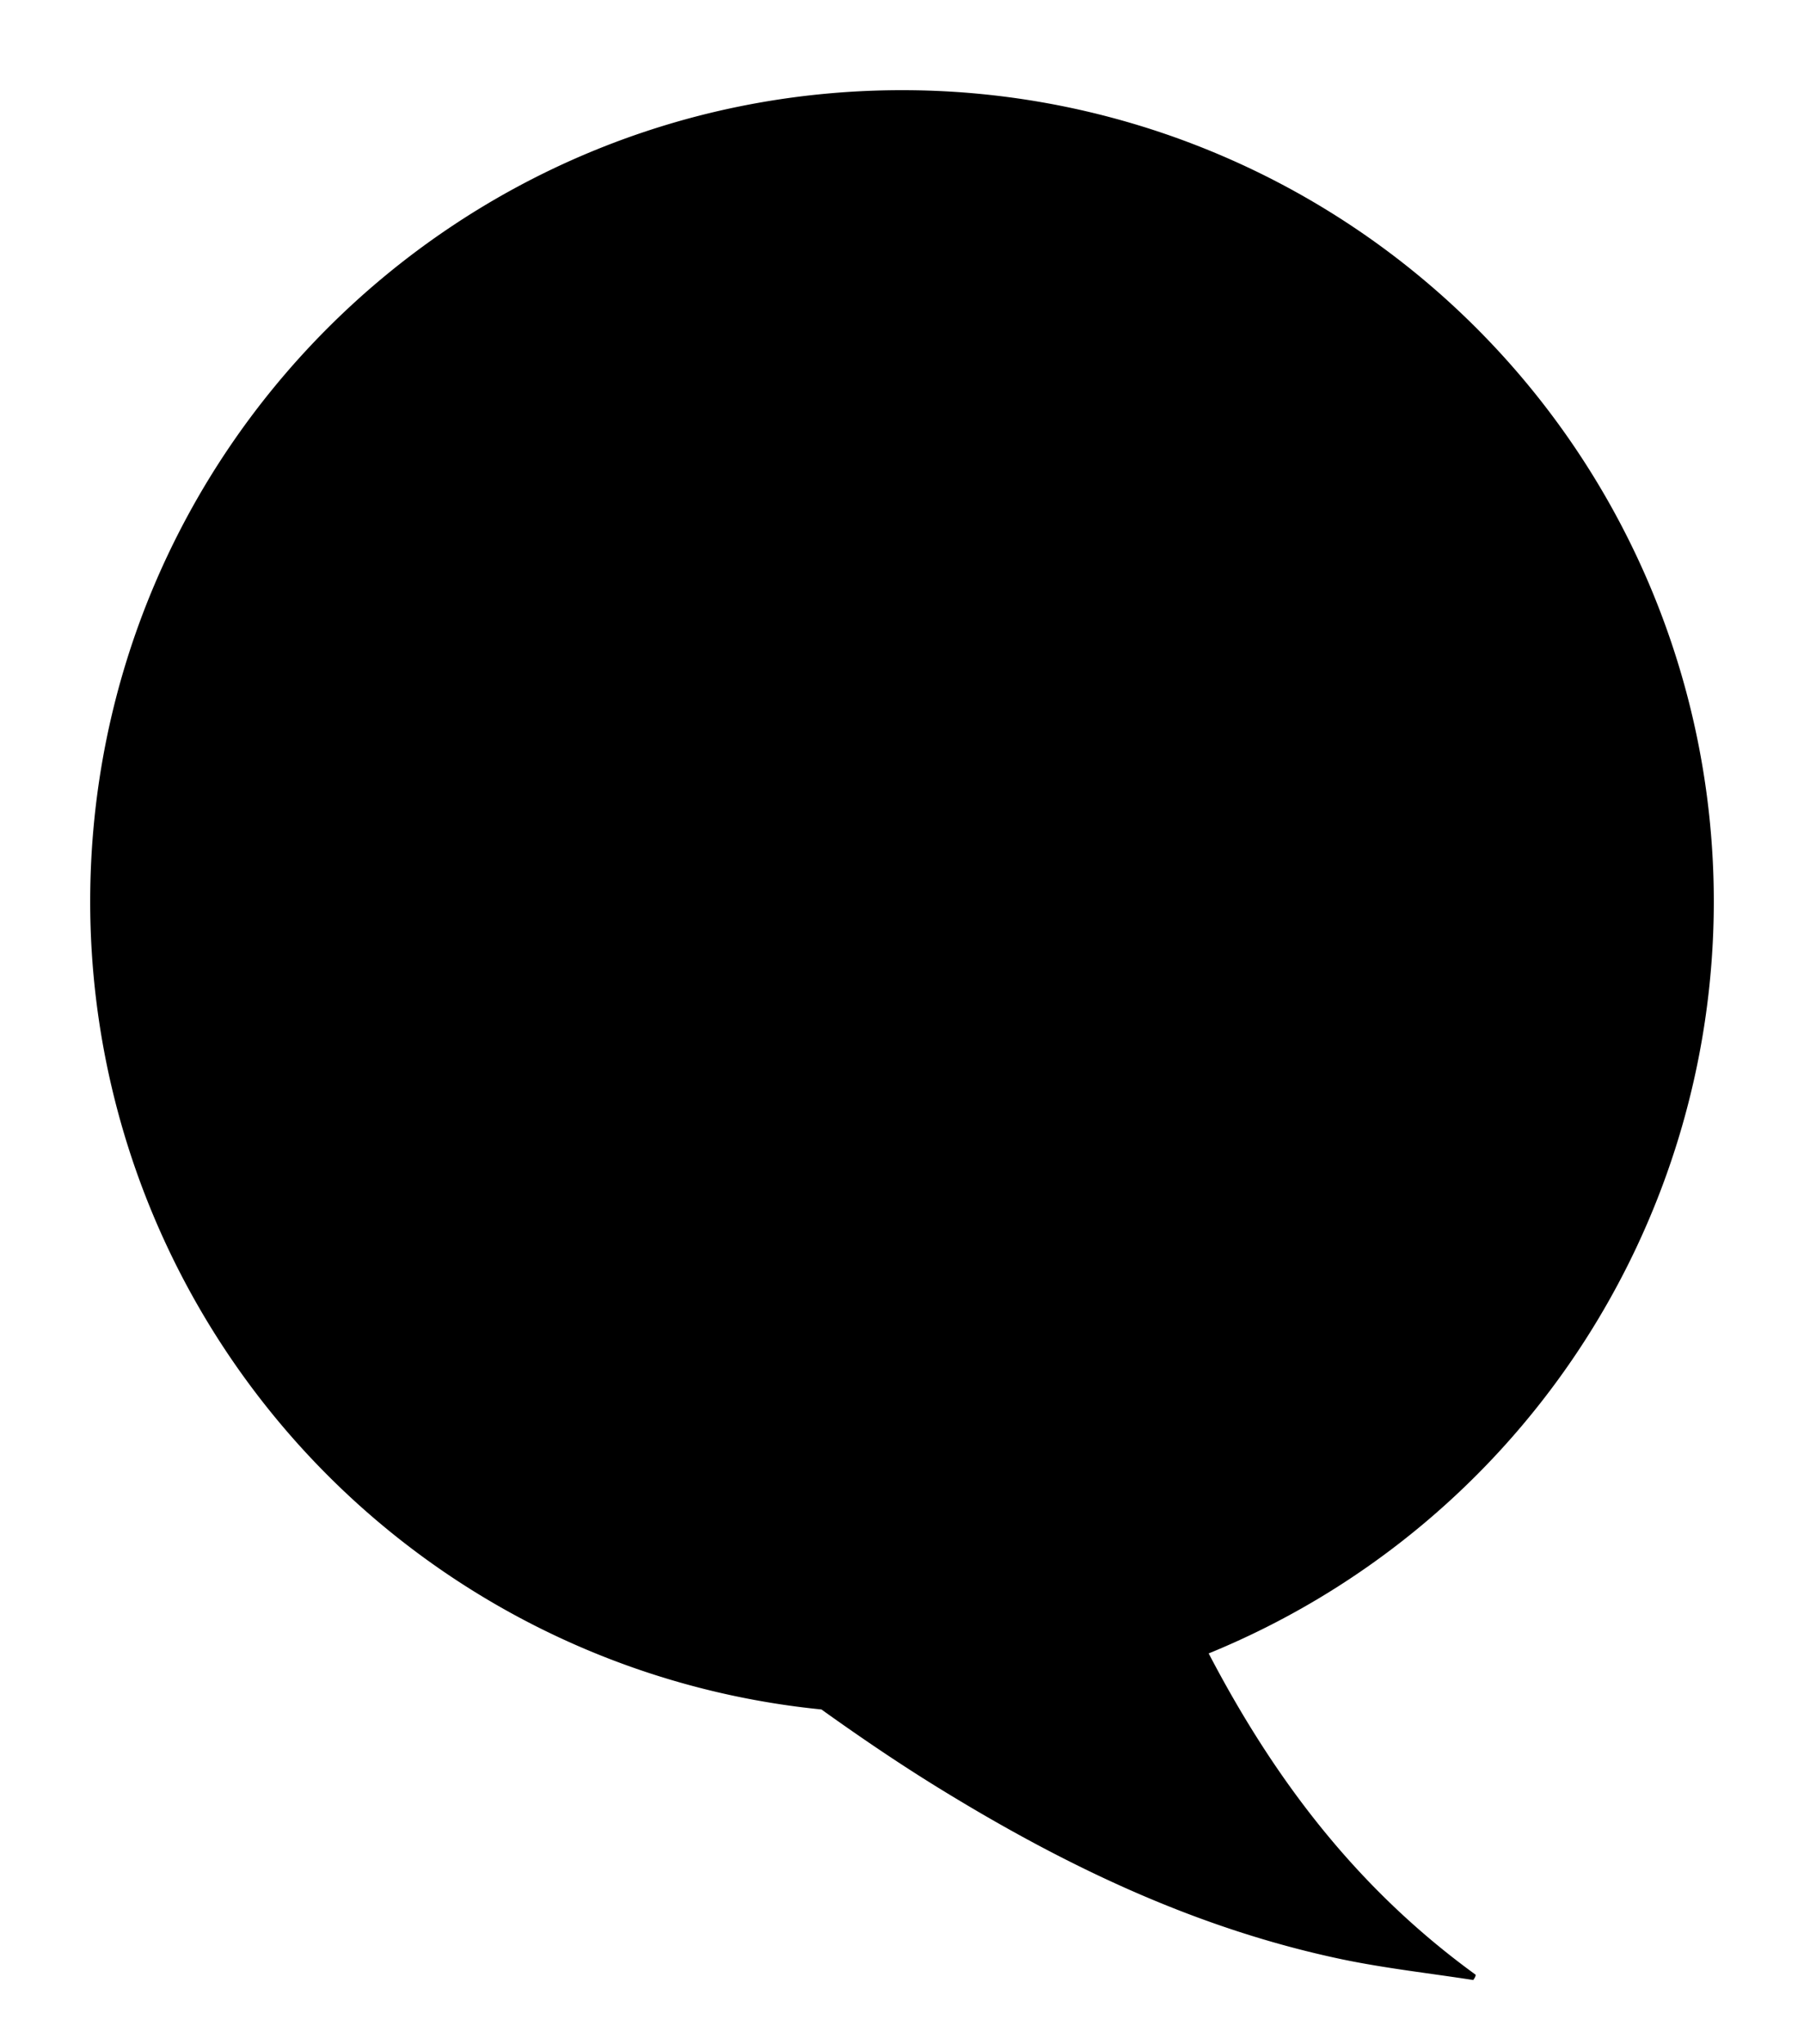 <svg xmlns="http://www.w3.org/2000/svg" width="15" height="17" viewBox="0 0 15 17">
                                                <path d="M10.05 13.75c.53 1.015 1.21 1.939 2.22 2.672 0 .015-.01.029-.02.044-.36-.056-.73-.097-1.09-.172-1.2-.252-2.27-.763-3.29-1.385-.36-.219-.7-.45-1.04-.693A6.752 6.752 0 0 1 .75 7.5C.75 3.771 3.77.75 7.5.75a6.747 6.747 0 0 1 6.75 6.75 6.756 6.756 0 0 1-4.2 6.25">
                                                </path>
                                            </svg>
